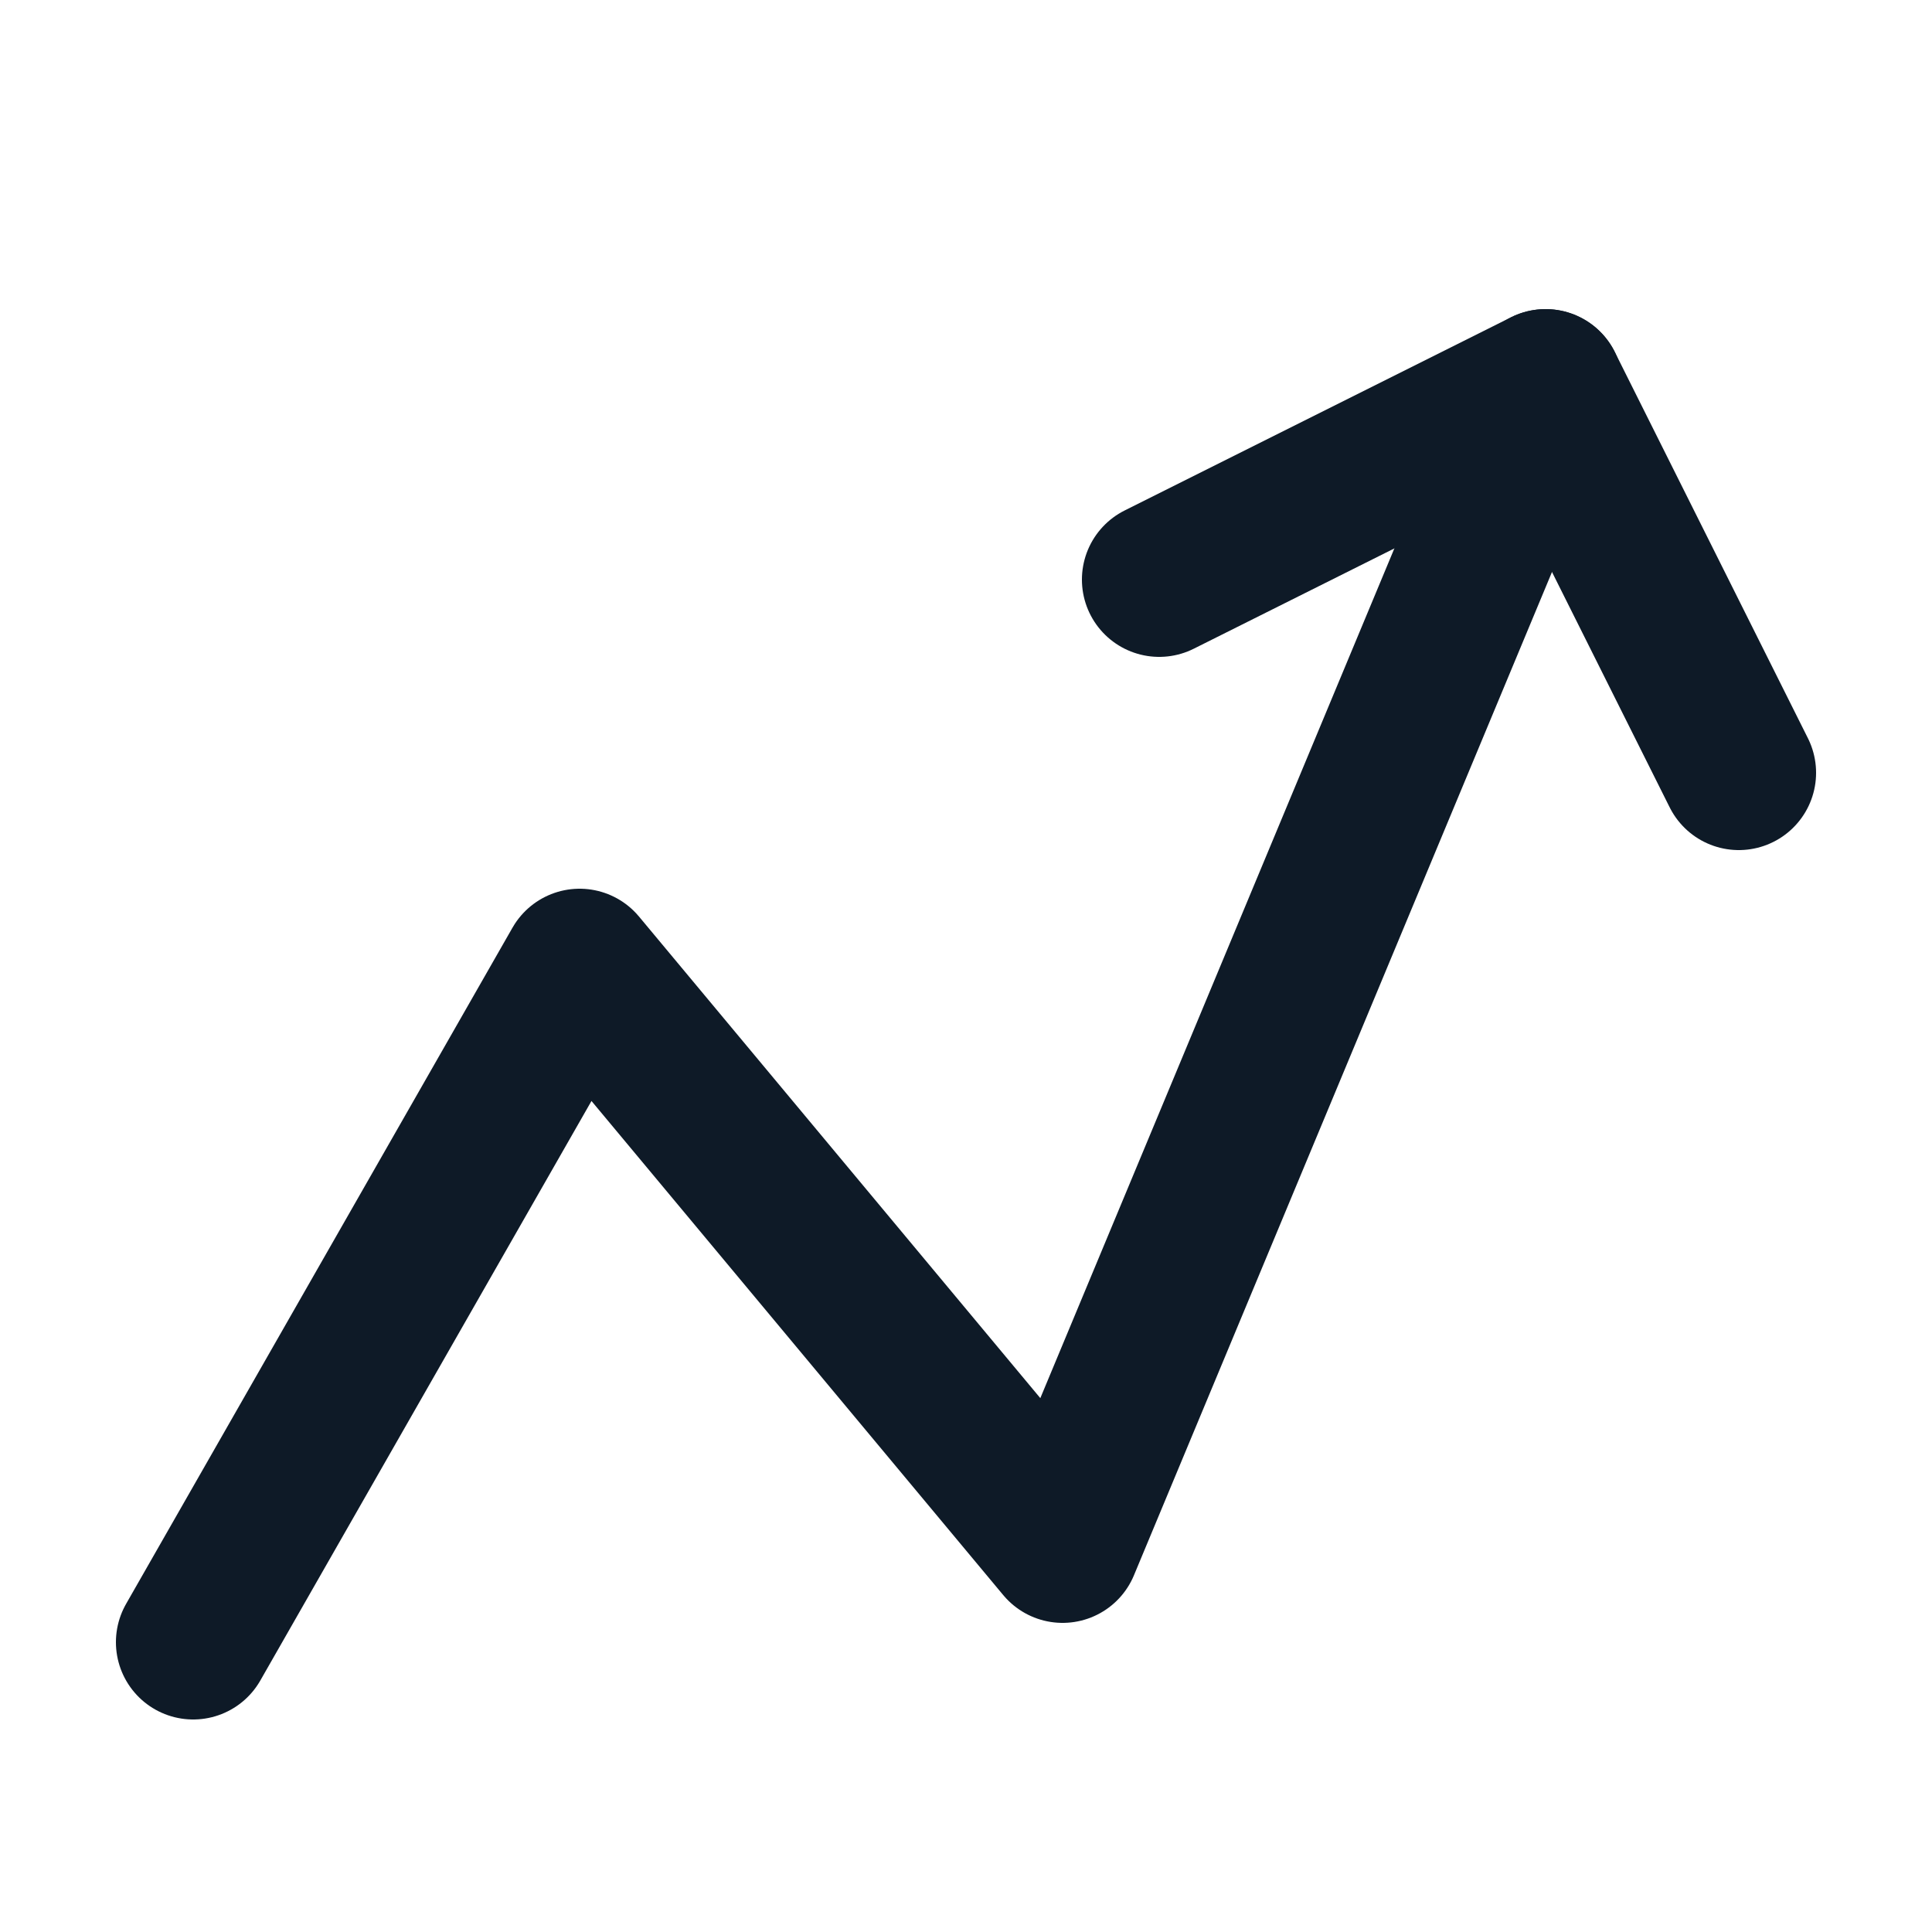 <svg fill='none' stroke='#0E1A27' stroke-width='8' stroke-dashoffset='0' stroke-dasharray='0' stroke-linecap='round' stroke-linejoin='round' xmlns='http://www.w3.org/2000/svg' viewBox='0 0 100 100'><polyline fill="none" points="10,85 30,50 55,80 80,20"/><polyline fill="none" points="60,30 80,20 90,40 "/></svg>